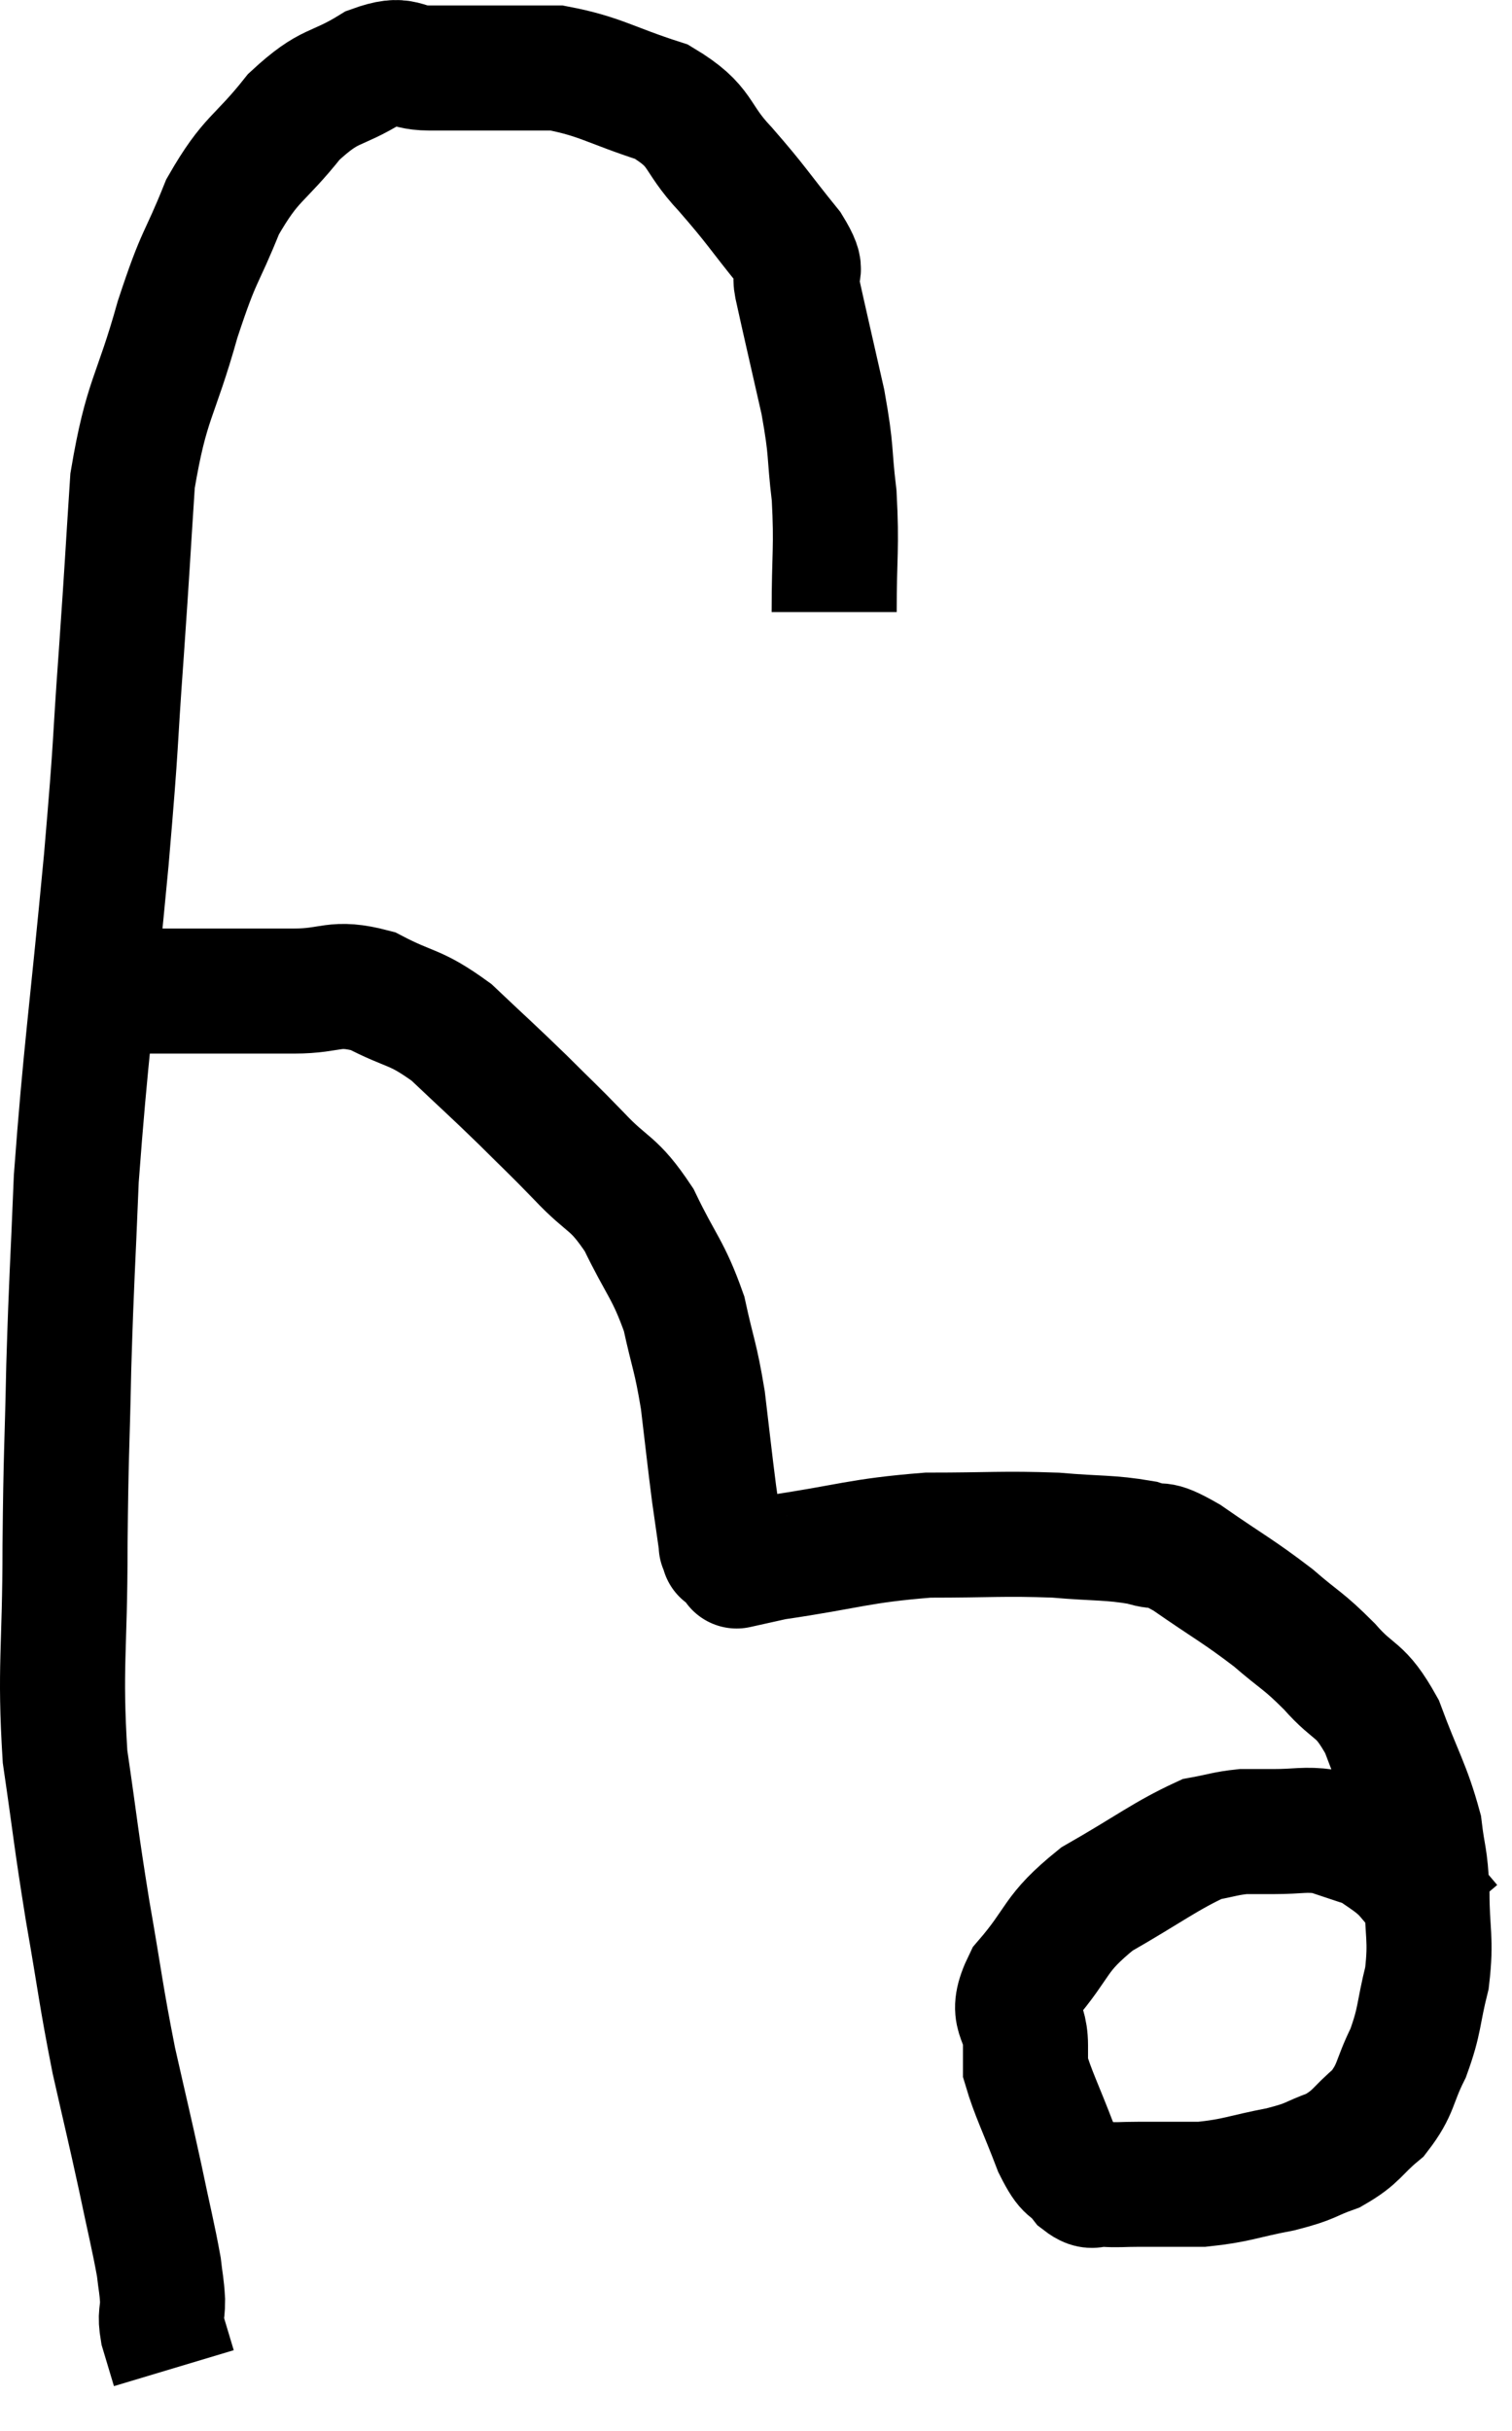 <svg xmlns="http://www.w3.org/2000/svg" viewBox="5.38 7.613 24.18 38.867" width="24.18" height="38.867"><path d="M 18.72 17.4 C 18.72 16.47, 18.765 16.38, 18.72 15.54 C 18.63 14.79, 18.69 14.88, 18.54 14.04 C 18.33 13.11, 18.255 12.795, 18.12 12.18 C 18.06 11.88, 18.285 12.045, 18 11.58 C 17.49 10.95, 17.49 10.905, 16.98 10.32 C 16.47 9.78, 16.635 9.645, 15.96 9.24 C 15.12 8.97, 14.985 8.835, 14.28 8.7 C 13.71 8.7, 13.65 8.7, 13.14 8.7 C 12.69 8.7, 12.69 8.7, 12.24 8.7 C 11.79 8.7, 11.88 8.505, 11.34 8.7 C 10.71 9.09, 10.68 8.925, 10.08 9.48 C 9.51 10.2, 9.405 10.11, 8.94 10.92 C 8.58 11.82, 8.58 11.625, 8.22 12.72 C 7.86 14.01, 7.725 13.965, 7.5 15.3 C 7.41 16.68, 7.425 16.545, 7.32 18.06 C 7.2 19.71, 7.26 19.26, 7.08 21.36 C 6.84 23.91, 6.75 24.435, 6.6 26.46 C 6.54 27.96, 6.525 27.99, 6.48 29.46 C 6.45 30.9, 6.435 30.78, 6.42 32.34 C 6.42 34.02, 6.33 34.245, 6.42 35.7 C 6.6 36.93, 6.585 36.945, 6.78 38.16 C 6.99 39.36, 6.99 39.495, 7.2 40.56 C 7.41 41.49, 7.44 41.595, 7.62 42.42 C 7.77 43.14, 7.83 43.365, 7.92 43.86 C 7.95 44.13, 7.965 44.145, 7.98 44.4 C 7.98 44.64, 7.935 44.61, 7.98 44.88 C 8.07 45.18, 8.115 45.33, 8.16 45.48 C 8.16 45.48, 8.16 45.48, 8.16 45.48 L 8.16 45.48" fill="none" stroke="black" stroke-width="2"></path><path d="M 7.2 23.52 C 7.47 23.49, 7.35 23.475, 7.74 23.46 C 8.25 23.46, 8.175 23.46, 8.76 23.46 C 9.42 23.46, 9.435 23.46, 10.08 23.46 C 10.71 23.46, 10.71 23.295, 11.34 23.46 C 11.97 23.79, 12 23.685, 12.6 24.12 C 13.17 24.66, 13.23 24.705, 13.74 25.2 C 14.19 25.65, 14.175 25.62, 14.64 26.1 C 15.12 26.61, 15.18 26.49, 15.6 27.12 C 15.96 27.87, 16.065 27.9, 16.32 28.62 C 16.47 29.31, 16.5 29.28, 16.62 30 C 16.71 30.75, 16.725 30.915, 16.8 31.5 C 16.86 31.92, 16.89 32.13, 16.92 32.34 C 16.92 32.34, 16.92 32.34, 16.92 32.34 C 16.92 32.34, 16.905 32.31, 16.92 32.34 C 16.95 32.4, 16.965 32.43, 16.98 32.46 C 16.98 32.46, 16.92 32.415, 16.98 32.46 C 17.1 32.55, 17.16 32.595, 17.22 32.64 C 17.22 32.64, 17.22 32.64, 17.22 32.64 C 17.22 32.64, 17.085 32.67, 17.22 32.64 C 17.49 32.58, 17.01 32.64, 17.76 32.52 C 18.99 32.34, 19.095 32.25, 20.22 32.16 C 21.24 32.16, 21.405 32.13, 22.26 32.16 C 22.95 32.22, 23.115 32.19, 23.64 32.28 C 24 32.4, 23.835 32.22, 24.36 32.52 C 25.05 33, 25.17 33.045, 25.74 33.48 C 26.19 33.87, 26.205 33.825, 26.64 34.26 C 27.06 34.74, 27.12 34.575, 27.48 35.22 C 27.78 36.03, 27.9 36.18, 28.08 36.84 C 28.14 37.35, 28.17 37.26, 28.2 37.86 C 28.2 38.55, 28.275 38.595, 28.2 39.24 C 28.05 39.84, 28.095 39.9, 27.9 40.44 C 27.66 40.92, 27.72 41.01, 27.42 41.4 C 27.06 41.7, 27.09 41.775, 26.7 42 C 26.28 42.15, 26.385 42.165, 25.86 42.3 C 25.23 42.42, 25.17 42.48, 24.6 42.54 C 24.09 42.54, 23.97 42.54, 23.58 42.54 C 23.31 42.54, 23.265 42.555, 23.04 42.54 C 22.86 42.51, 22.875 42.63, 22.68 42.48 C 22.47 42.21, 22.485 42.39, 22.26 41.94 C 22.02 41.31, 21.9 41.085, 21.78 40.68 C 21.78 40.5, 21.78 40.665, 21.78 40.32 C 21.78 39.81, 21.495 39.885, 21.78 39.3 C 22.35 38.64, 22.215 38.55, 22.92 37.98 C 23.76 37.5, 24.015 37.29, 24.6 37.02 C 24.93 36.96, 24.975 36.93, 25.26 36.9 C 25.5 36.9, 25.41 36.9, 25.74 36.9 C 26.16 36.9, 26.235 36.855, 26.58 36.9 C 26.85 36.99, 26.94 37.02, 27.12 37.08 C 27.21 37.11, 27.15 37.05, 27.3 37.14 C 27.51 37.29, 27.57 37.32, 27.72 37.44 C 27.81 37.53, 27.69 37.38, 27.9 37.62 C 28.23 38.01, 28.395 38.205, 28.56 38.4 C 28.56 38.4, 28.56 38.4, 28.56 38.4 L 28.56 38.4" fill="none" stroke="black" stroke-width="2"></path></svg>